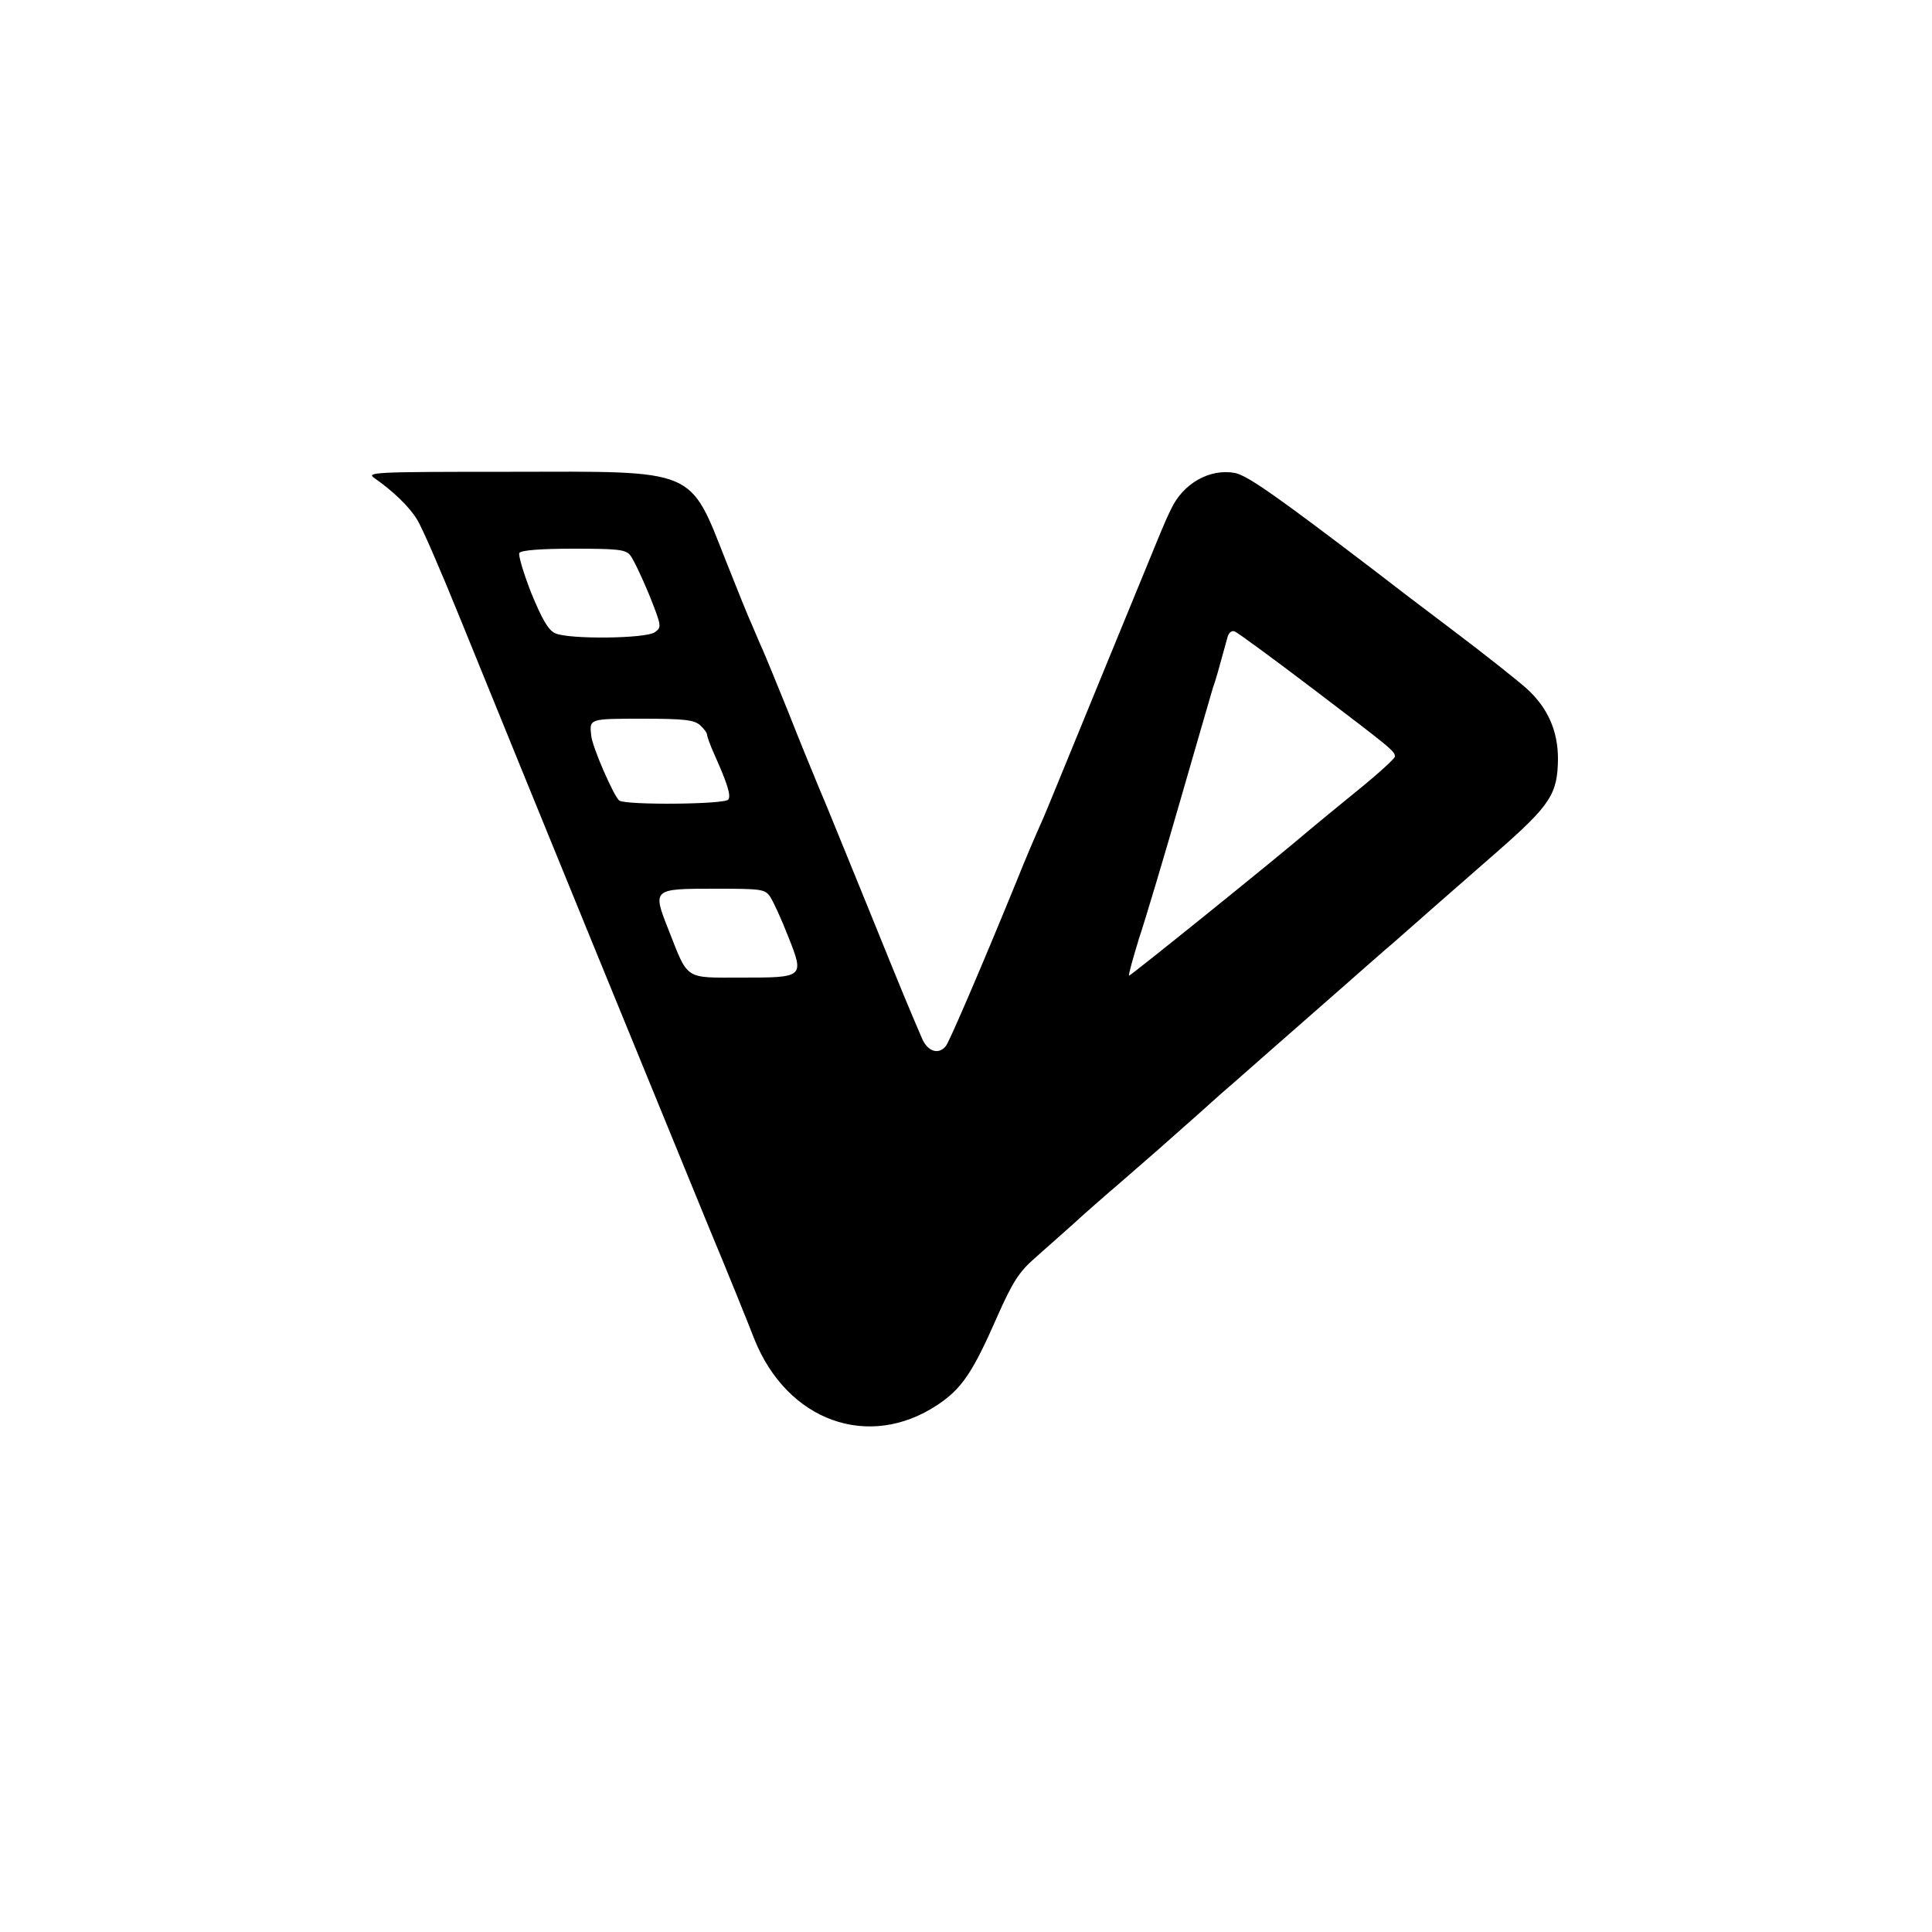<?xml version="1.0" standalone="no"?>
<!DOCTYPE svg PUBLIC "-//W3C//DTD SVG 20010904//EN"
 "http://www.w3.org/TR/2001/REC-SVG-20010904/DTD/svg10.dtd">
<svg version="1.0" xmlns="http://www.w3.org/2000/svg"
 width="500pt" height="500pt" viewBox="0 0 500 500"
 preserveAspectRatio="xMidYMid meet">

<g transform="translate(0,500) scale(0.1,-0.1)"
fill="#000000" stroke="none">
<path d="M970 3762 c46 -32 89 -73 109 -106 12 -18 61 -131 110 -252 232 -571
463 -1135 645 -1579 48 -115 101 -246 118 -290 85 -213 296 -289 474 -171 63
42 91 83 155 229 39 88 56 115 96 150 26 23 70 62 98 87 27 25 84 75 125 110
82 71 115 100 206 181 33 30 76 68 95 84 103 91 299 262 329 289 20 17 53 47
76 66 22 19 71 63 109 96 39 34 111 97 160 140 138 121 156 149 157 240 0 72
-26 132 -81 182 -20 18 -105 86 -190 150 -85 64 -178 135 -206 157 -252 192
-326 244 -359 251 -65 12 -134 -27 -165 -93 -19 -39 -13 -26 -176 -423 -80
-195 -149 -364 -154 -375 -27 -61 -43 -98 -74 -175 -85 -208 -170 -406 -179
-417 -19 -24 -48 -14 -62 20 -31 72 -48 112 -139 337 -53 129 -109 269 -127
310 -17 41 -54 131 -81 200 -28 69 -57 140 -65 158 -8 17 -20 47 -28 65 -8 17
-38 91 -66 162 -97 245 -73 235 -560 234 -356 0 -374 -1 -350 -17z m661 -199
c8 -10 30 -56 49 -102 32 -81 33 -84 15 -97 -23 -17 -222 -19 -258 -3 -18 8
-34 36 -62 104 -20 51 -34 98 -31 104 5 7 55 11 140 11 114 0 135 -2 147 -17z
m1766 -345 c204 -155 213 -162 213 -176 0 -5 -44 -45 -97 -88 -54 -44 -109
-89 -123 -101 -91 -78 -466 -380 -468 -378 -2 2 10 45 26 97 17 51 65 212 107
358 42 146 80 276 84 290 8 22 13 41 37 128 3 14 11 21 19 18 8 -3 98 -69 202
-148z m-1585 -95 c10 -9 18 -20 18 -25 0 -4 8 -27 19 -51 34 -76 43 -106 36
-116 -7 -13 -263 -15 -282 -3 -13 8 -71 140 -73 169 -5 43 -5 43 132 43 108 0
135 -3 150 -17z m182 -445 c8 -13 29 -58 46 -102 42 -106 41 -106 -121 -106
-149 0 -137 -8 -189 124 -42 106 -41 106 121 106 122 0 129 -1 143 -22z"/>
</g>
</svg>
